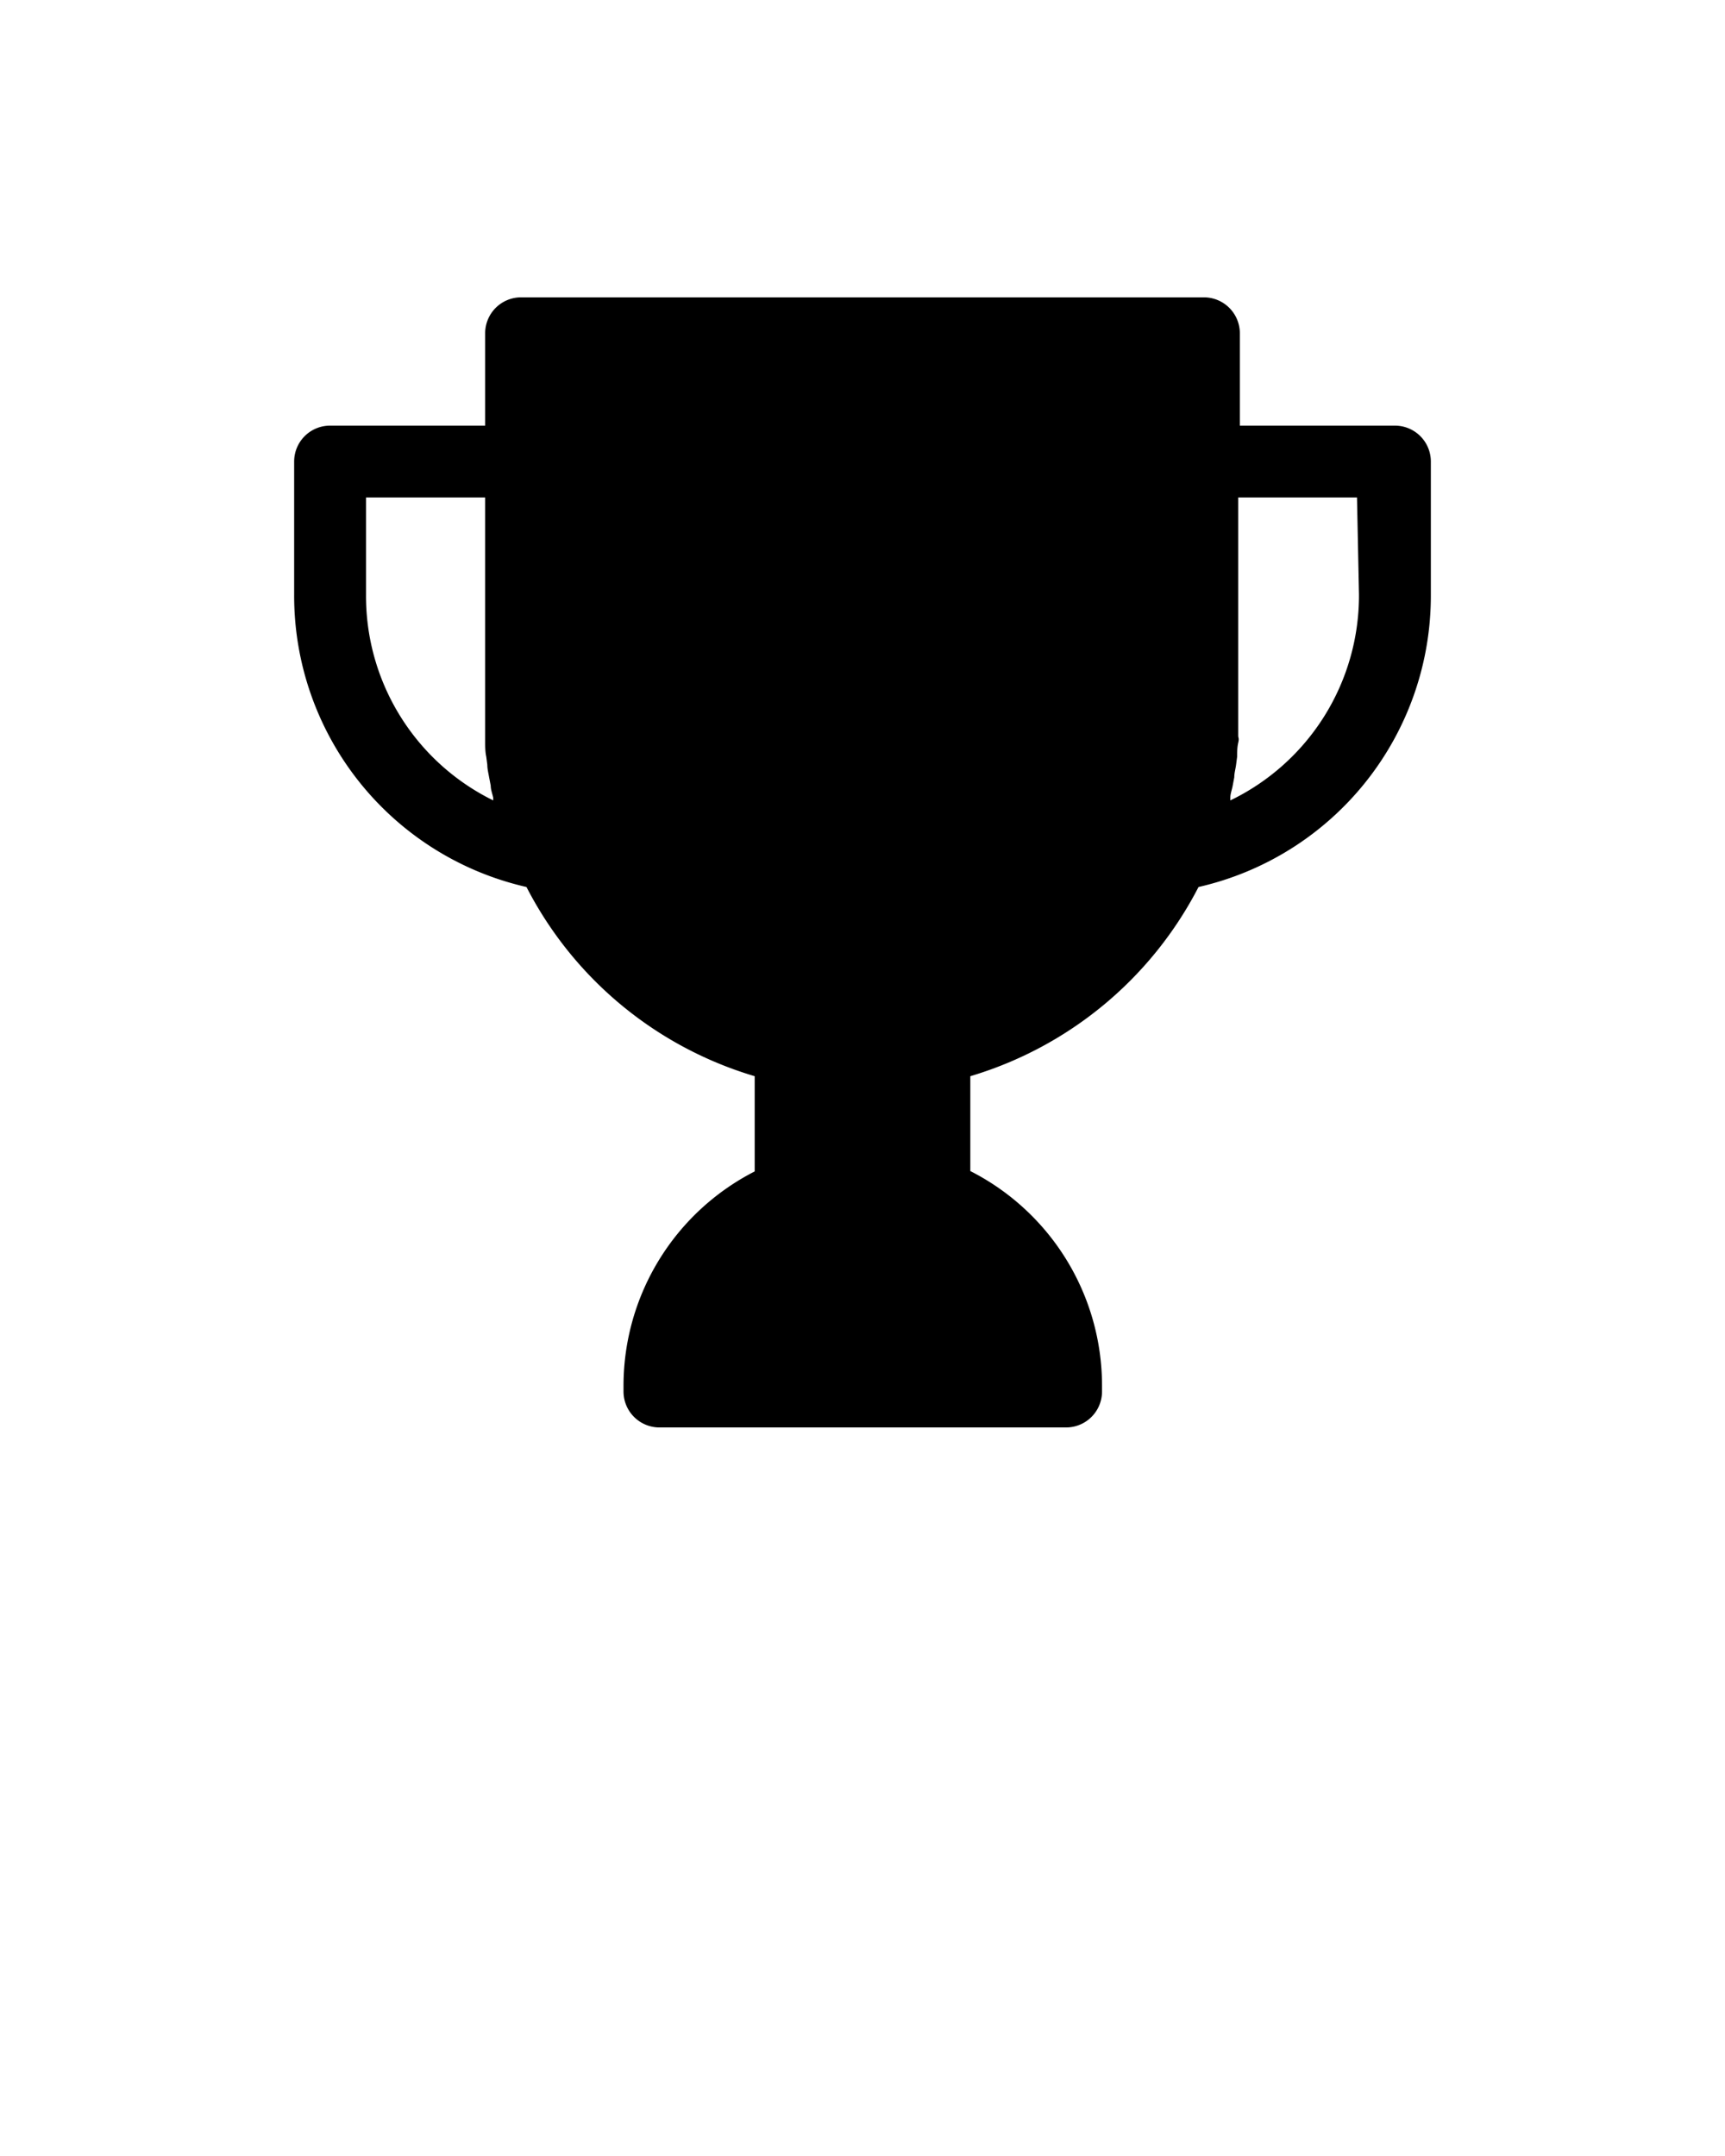 <svg xmlns="http://www.w3.org/2000/svg" viewBox="0 0 96 120" x="0px" y="0px">
  <path d="M77.63,23.69H69V18.55a2,2,0,0,0-2-2H29a2,2,0,0,0-2,2v5.14H18.37a2,2,0,0,0-2,2V33.1A16.63,16.63,0,0,0,29.3,49.37,21,21,0,0,0,42,59.9v5.3a13.4,13.4,0,0,0-7.3,11.88v.37a2,2,0,0,0,2,2H59.33a2,2,0,0,0,2-2v-.37A13.4,13.4,0,0,0,54,65.18V59.9A21.05,21.05,0,0,0,66.7,49.37,16.63,16.63,0,0,0,79.63,33.1V25.69A2,2,0,0,0,77.63,23.69ZM20.37,33.1V27.69H27V39.78c0,.39,0,.78,0,1.17,0,.13,0,.26,0,.39s0,.51.06.77l.06.46c0,.23.06.46.1.69l.09.47c0,.22.09.45.14.67a.8.8,0,0,0,0,.15A12.67,12.67,0,0,1,20.37,33.1Zm55.26,0a12.67,12.67,0,0,1-7.16,11.45s0-.1,0-.15c0-.22.09-.44.13-.66l.09-.48c0-.23.07-.46.1-.69l.06-.46c0-.26,0-.51.06-.77s0-.26,0-.39c0-.39,0-.78,0-1.17V27.69h6.61Z"/>
</svg>
